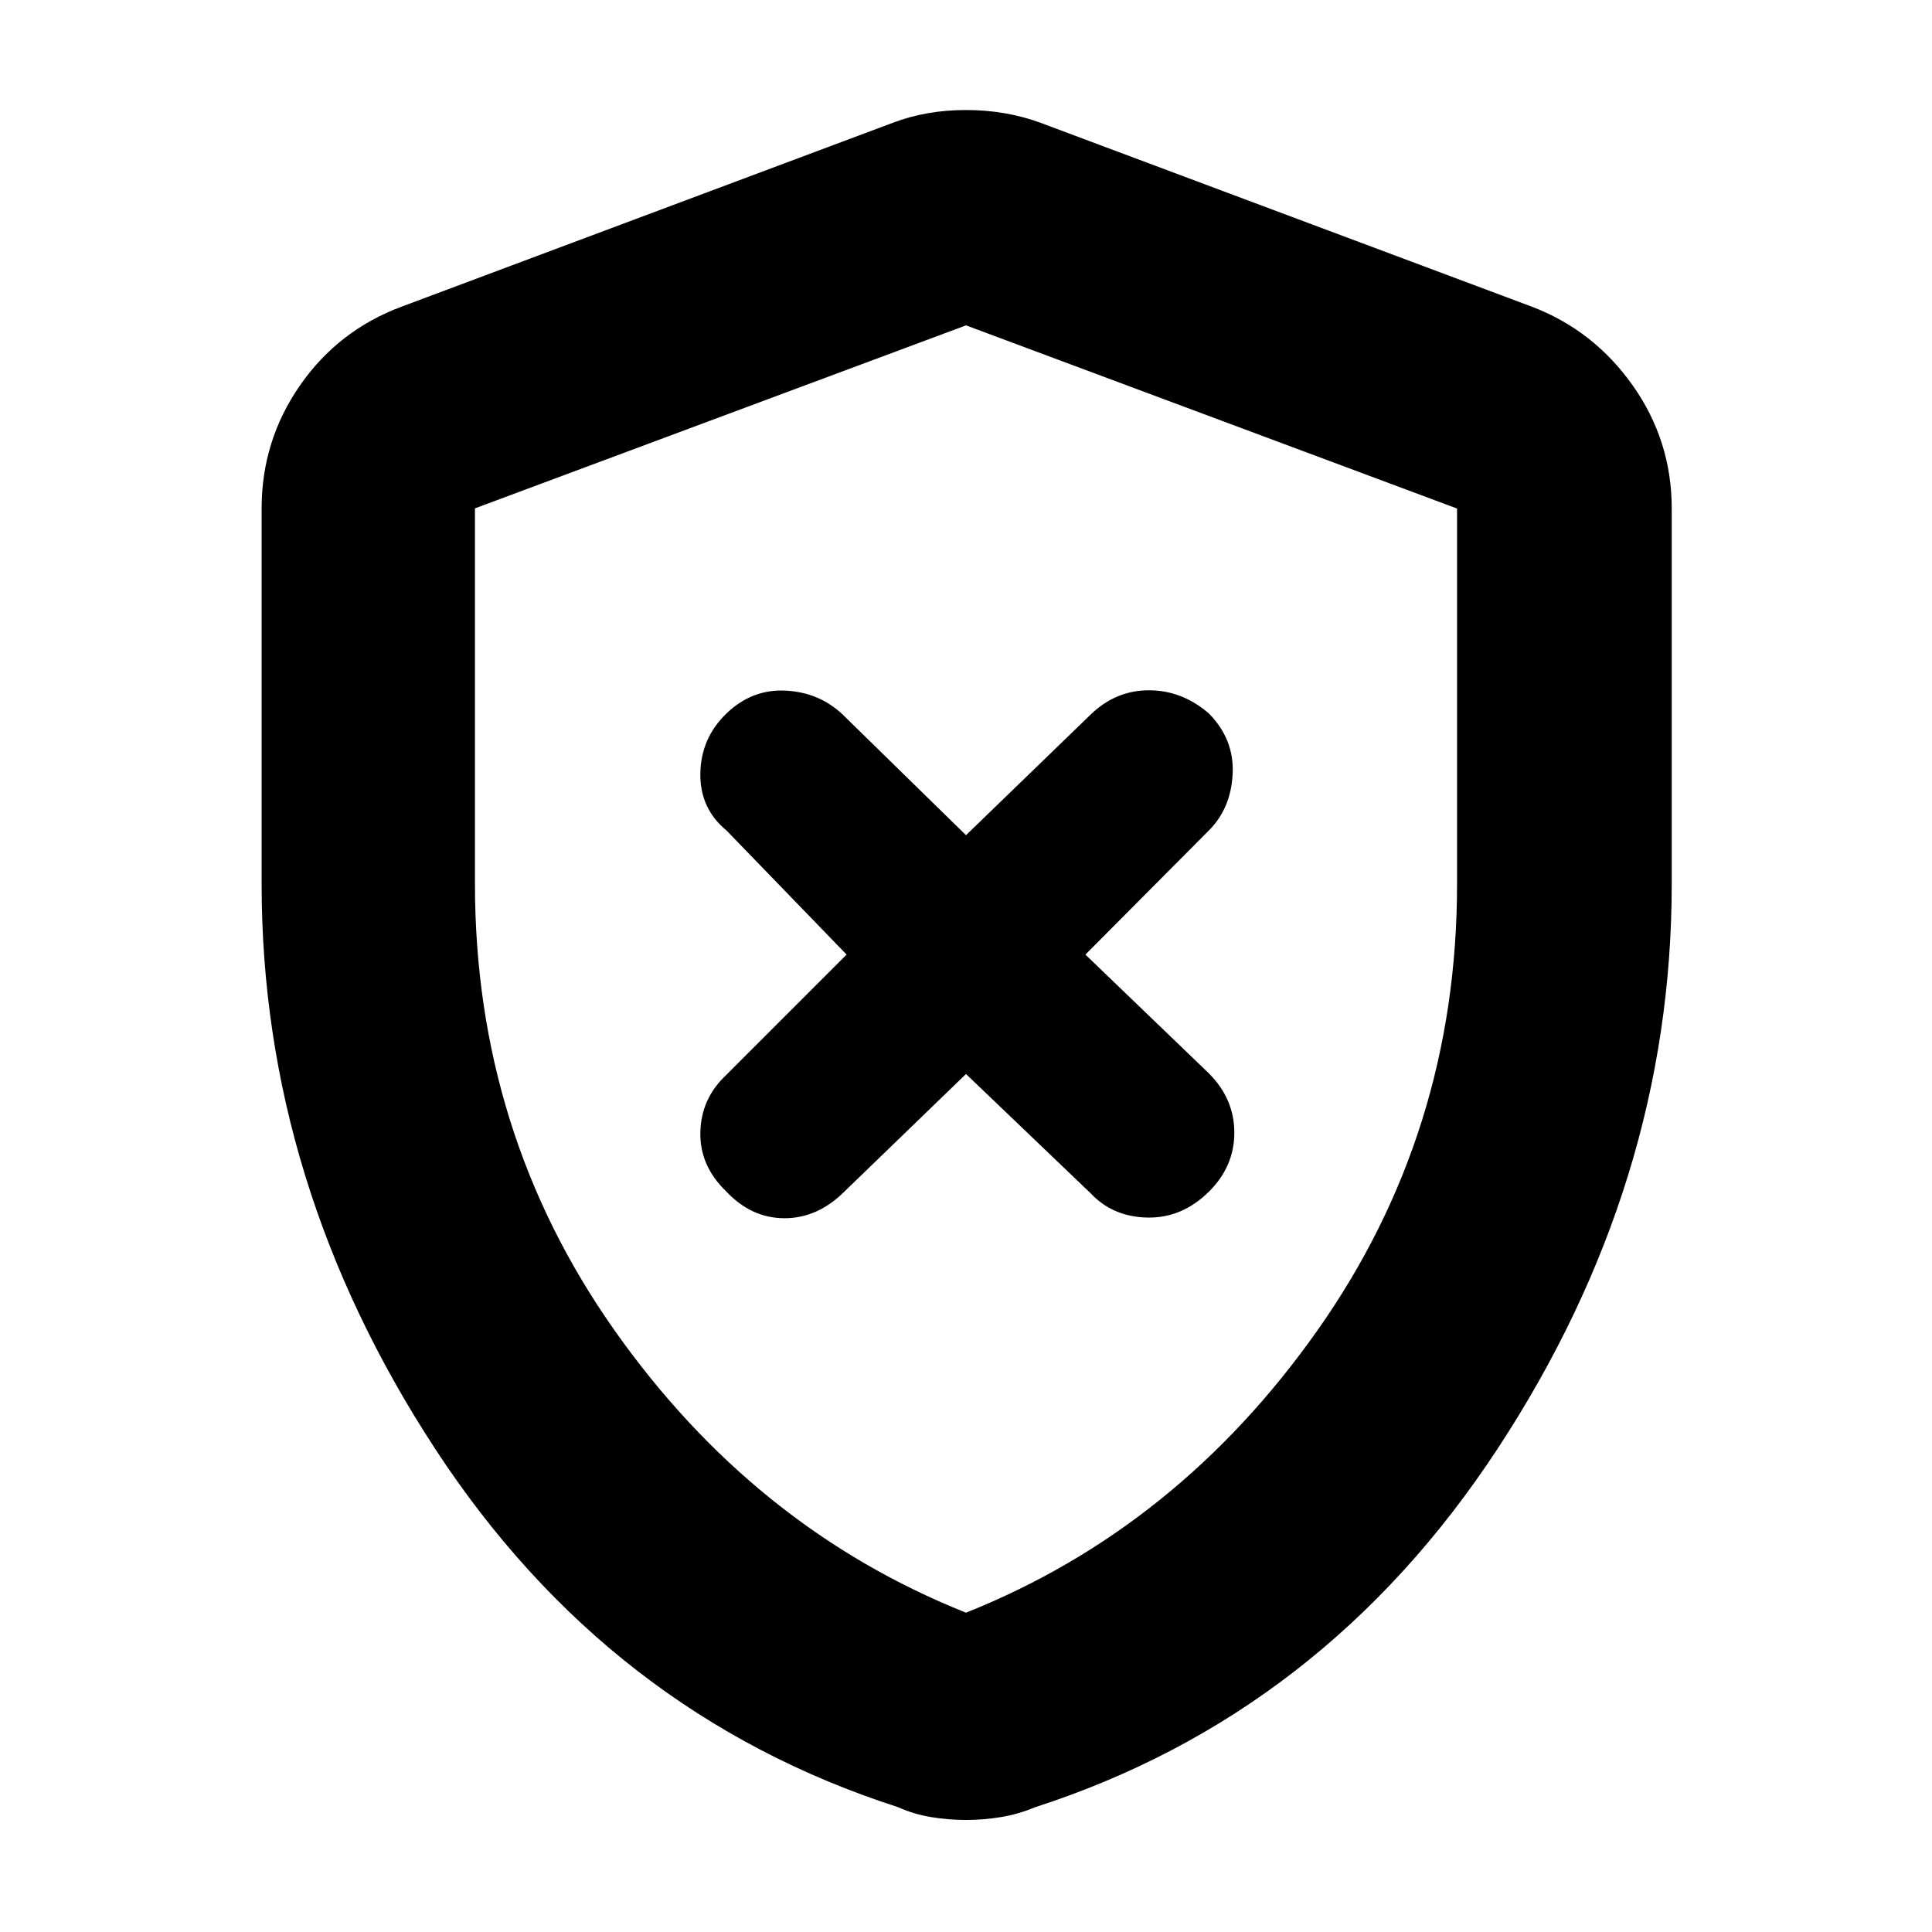 <svg xmlns="http://www.w3.org/2000/svg" height="40" viewBox="0 -960 960 960" width="40"><path d="M480-426.33 542-367q11 11.67 28.17 12 17.16.33 30.5-12.84 12.66-12.51 12.66-29.33 0-16.83-12.66-29.5l-61.34-59 61.34-61.66q11-11 11.83-28.17.83-17.17-11.83-30Q587.33-617 570.9-617T542-605l-62 60-61.33-60q-11.67-11-28.34-11.83-16.66-.84-29.33 11.33-12.67 12.17-13 29.67-.33 17.5 13 28.5l59.67 61.66-60 60Q348.33-414 348-397.33q-.33 16.66 12.84 29.33 12.51 13.33 29 13.33 16.49 0 29.83-13.33L480-426.33Zm0 370.66q-8.55 0-17.25-1.41-8.71-1.42-16.42-4.92-144-46.33-230.16-178.17Q130-372 130-520.67v-186.66q0-33.73 19.07-61.18 19.08-27.45 50.6-39.16l244-91.33q16.66-6.33 36.33-6.33 19.67 0 37 6.33l244 91.33q30.85 11.71 50.26 39.16 19.41 27.45 19.41 61.18v186.66q0 148.67-86.5 280.5Q657.67-108.33 514.33-62q-8.37 3.5-17.08 4.92-8.7 1.41-17.25 1.41Zm0-103q105.33-42 174.67-140.33Q724-397.33 724-520.62v-186.69l-244-91.02-244 90.93v186.5q0 123.57 69.33 221.9Q374.67-200.67 480-158.67Zm0-320.66Z"/></svg>